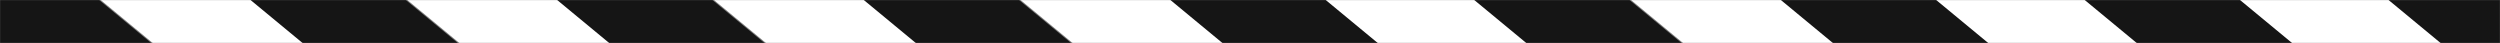 <svg width="1920" height="33" viewBox="0 0 1920 33" fill="none" xmlns="http://www.w3.org/2000/svg">
<rect x="0" y="0" width="1920" height="33" fill="#808080" stroke="none"/>
<mask id="mask0_41_1515" style="mask-type:alpha" maskUnits="userSpaceOnUse" x="0" y="0" width="1920" height="33">
<rect width="1920" height="33" fill="#D9D9D9"/>
</mask>
<g mask="url(#mask0_41_1515)">
<rect width="92.838" height="645.286" transform="matrix(0.964 -0.265 0.771 0.637 -461.657 -56.202)" fill="white"/>
<rect width="92.838" height="645.286" transform="matrix(0.964 -0.265 0.771 0.637 -226.178 -56.202)" fill="white"/>
<rect width="92.838" height="645.286" transform="matrix(0.964 -0.265 0.771 0.637 9.306 -56.202)" fill="white"/>
<rect width="92.838" height="645.286" transform="matrix(0.964 -0.265 0.771 0.637 244.791 -56.202)" fill="white"/>
<rect width="92.838" height="645.286" transform="matrix(0.964 -0.265 0.771 0.637 480.275 -56.202)" fill="white"/>
<rect width="92.838" height="645.286" transform="matrix(0.964 -0.265 0.771 0.637 715.759 -56.202)" fill="white"/>
<rect width="92.838" height="645.286" transform="matrix(0.964 -0.265 0.771 0.637 949.112 -56.202)" fill="white"/>
<rect width="92.838" height="645.286" transform="matrix(0.964 -0.265 0.771 0.637 1184.6 -56.202)" fill="white"/>
<rect width="92.838" height="645.286" transform="matrix(0.964 -0.265 0.771 0.637 1417.95 -56.202)" fill="white"/>
<rect width="92.838" height="645.286" transform="matrix(0.964 -0.265 0.771 0.637 1651.3 -56.202)" fill="white"/>
<rect width="92.838" height="645.286" transform="matrix(0.964 -0.265 0.771 0.637 -111.104 -56.202)" fill="#151515"/>
<rect width="92.838" height="645.286" transform="matrix(0.964 -0.265 0.771 0.637 124.38 -56.202)" fill="#151515"/>
<rect width="92.838" height="645.286" transform="matrix(0.964 -0.265 0.771 0.637 -346.584 -56.202)" fill="#151515"/>
<rect width="92.838" height="645.286" transform="matrix(0.964 -0.265 0.771 0.637 359.864 -56.202)" fill="#151515"/>
<rect width="92.838" height="645.286" transform="matrix(0.964 -0.265 0.771 0.637 595.348 -56.202)" fill="#151515"/>
<rect width="92.838" height="645.286" transform="matrix(0.964 -0.265 0.771 0.637 830.832 -56.202)" fill="#151515"/>
<rect width="92.838" height="645.286" transform="matrix(0.964 -0.265 0.771 0.637 1299.67 -56.202)" fill="#151515"/>
<rect width="92.838" height="645.286" transform="matrix(0.964 -0.265 0.771 0.637 1064.19 -56.202)" fill="#151515"/>
<rect width="92.838" height="645.286" transform="matrix(0.964 -0.265 0.771 0.637 1533.02 -56.202)" fill="#151515"/>
<rect width="92.838" height="645.286" transform="matrix(0.964 -0.265 0.771 0.637 1766.38 -56.202)" fill="#151515"/>
<rect width="92.838" height="645.286" transform="matrix(0.964 -0.265 0.771 0.637 -551.167 -31.569)" fill="#151515"/>
</g>
</svg>
